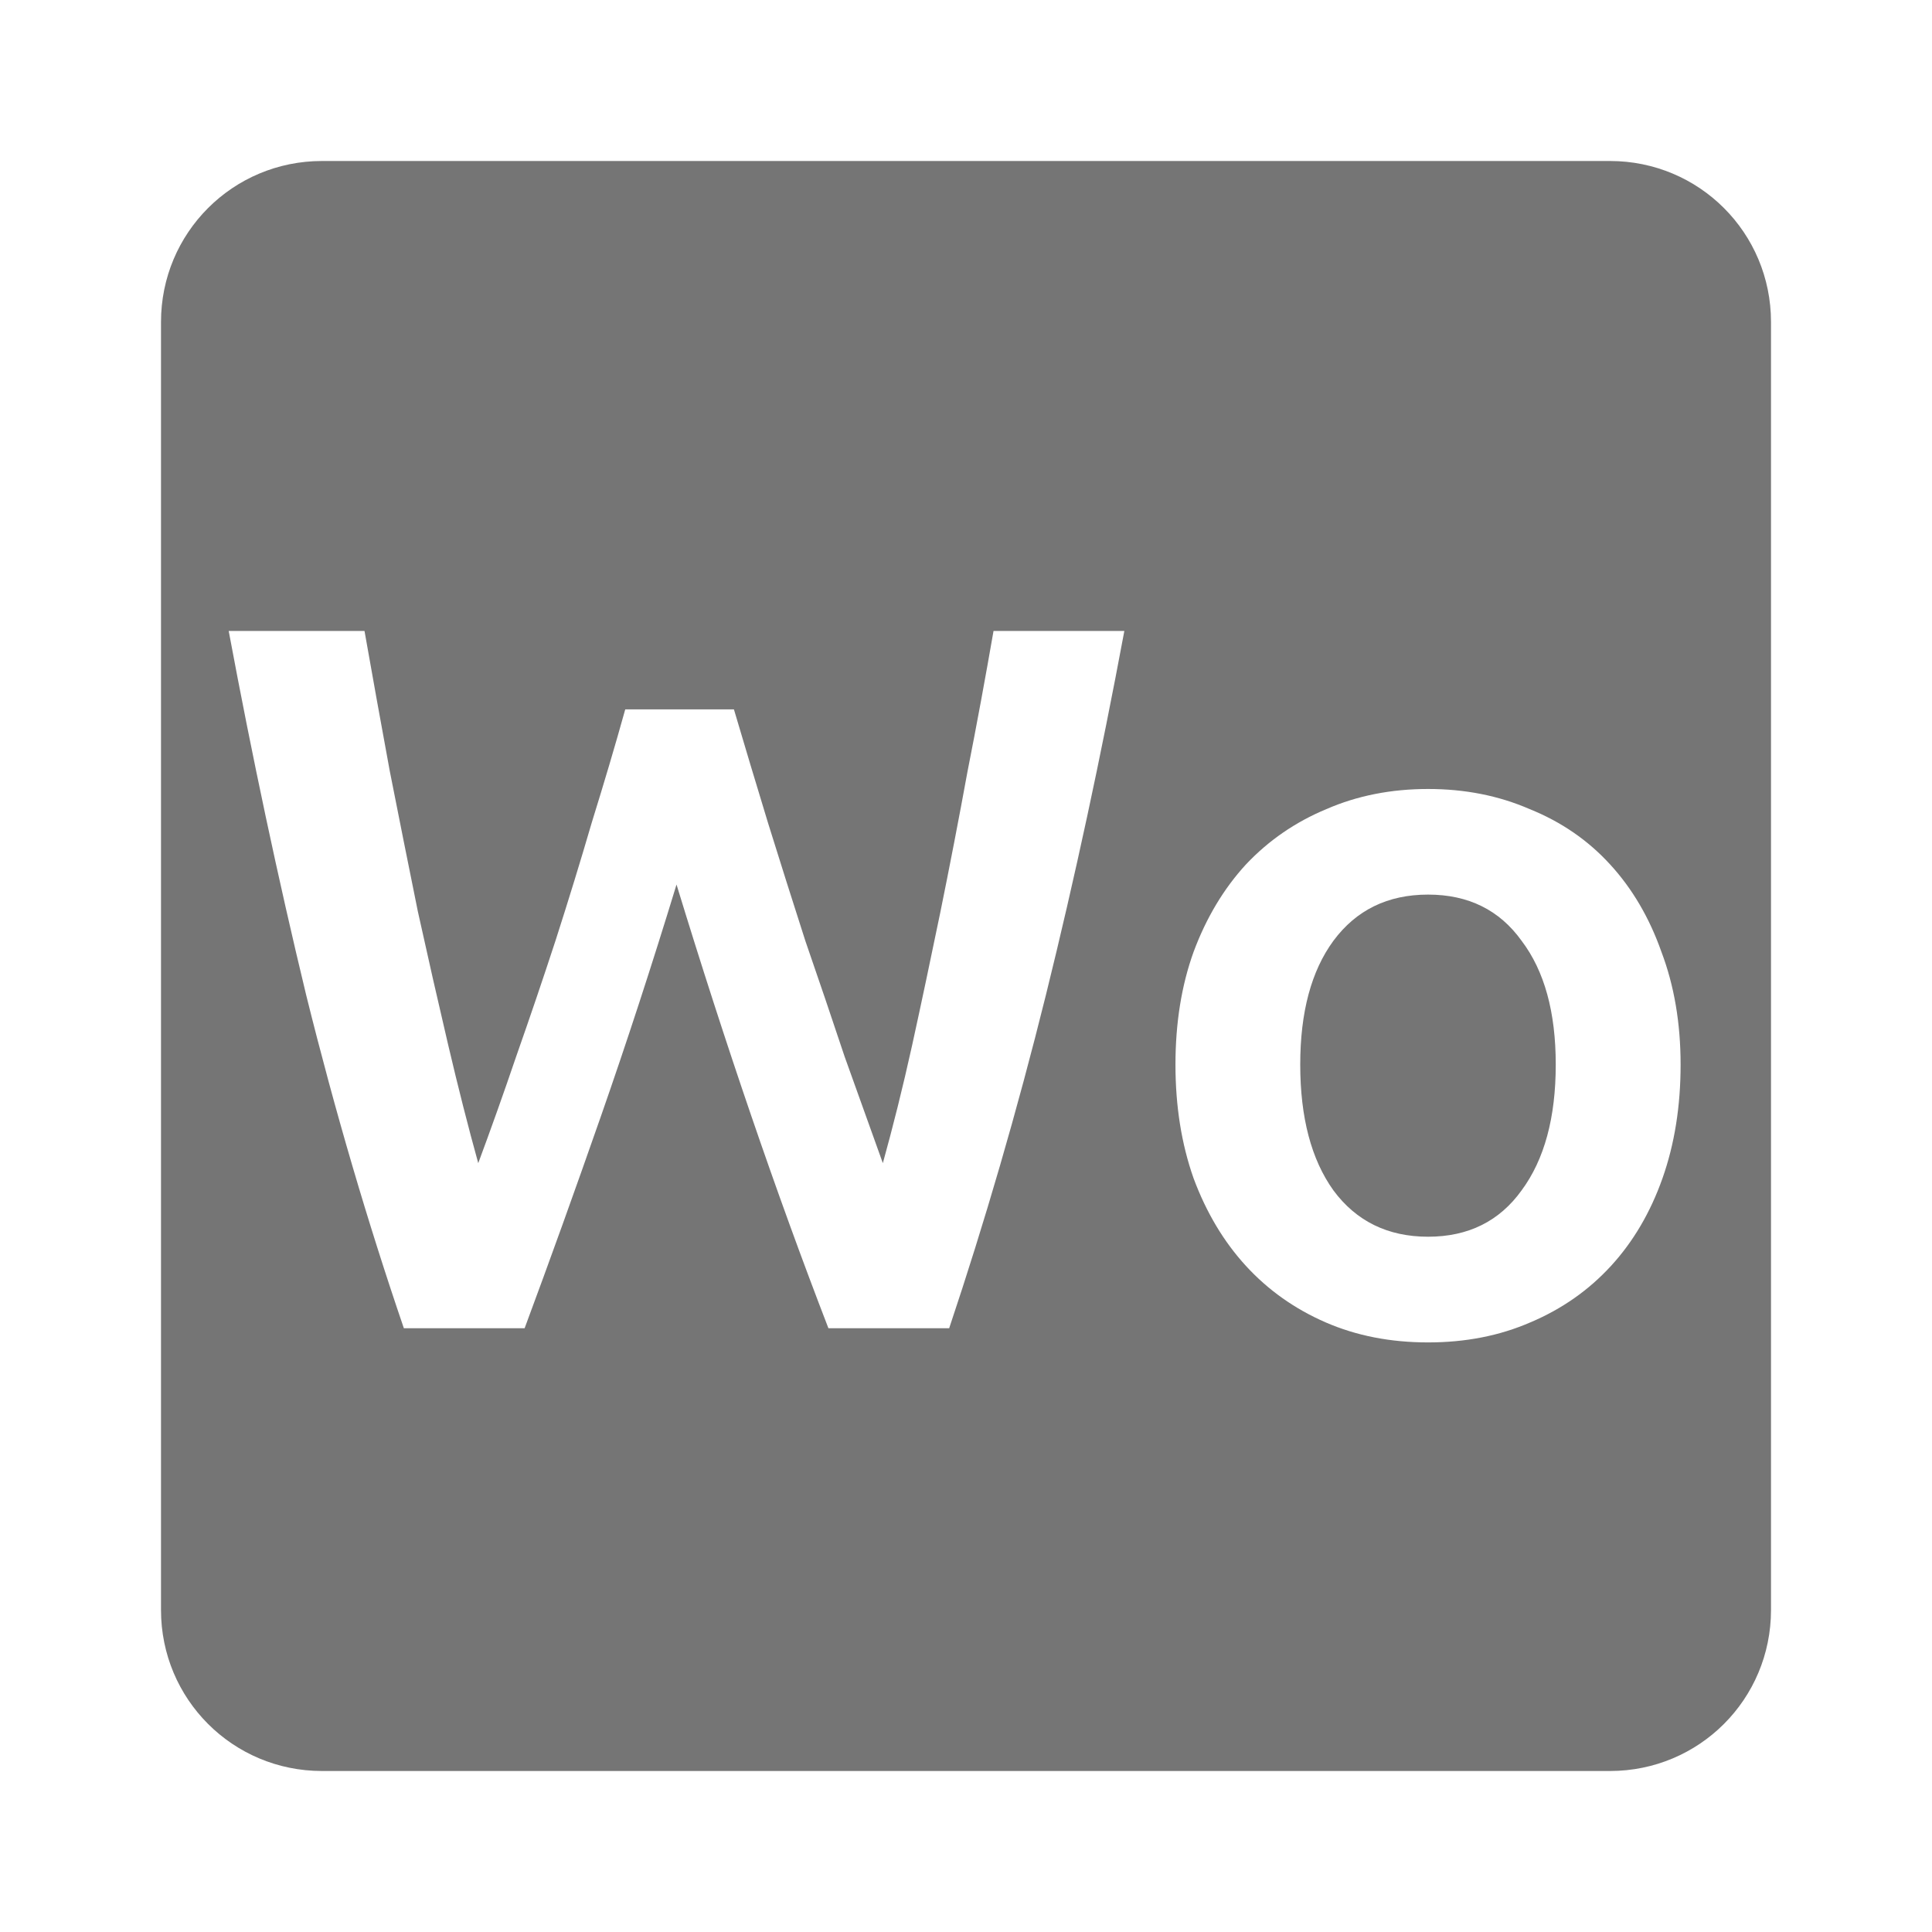 <svg viewBox="0 0 24 24" xmlns="http://www.w3.org/2000/svg">
 <path d="m 4 2 c -1.108 0 -2 0.892 -2 2 l 0 16 c 0 1.108 0.892 2 2 2 l 16 0 c 1.108 0 2 -0.892 2 -2 l 0 -16 c 0 -1.108 -0.892 -2 -2 -2 l -16 0 z m -1.16 5.838 1.688 0 c 0.1 0.567 0.204 1.145 0.313 1.736 0.117 0.592 0.233 1.175 0.35 1.75 0.125 0.567 0.25 1.117 0.375 1.65 0.125 0.533 0.25 1.025 0.375 1.475 0.158 -0.425 0.316 -0.869 0.475 -1.336 0.167 -0.475 0.33 -0.954 0.488 -1.438 0.158 -0.492 0.308 -0.98 0.449 -1.463 c 0.15 -0.483 0.289 -0.95 0.414 -1.4 l 1.35 0 c 0.133 0.45 0.274 0.92 0.424 1.412 0.15 0.483 0.305 0.971 0.463 1.463 0.167 0.483 0.33 0.963 0.488 1.438 0.167 0.467 0.325 0.908 0.475 1.324 0.125 -0.45 0.247 -0.936 0.363 -1.461 0.117 -0.533 0.233 -1.084 0.35 -1.65 0.117 -0.575 0.23 -1.158 0.338 -1.75 0.117 -0.592 0.224 -1.175 0.324 -1.75 l 1.625 0 c -0.292 1.567 -0.616 3.075 -0.975 4.525 -0.358 1.442 -0.76 2.82 -1.201 4.137 l -1.5 0 c -0.65 -1.683 -1.278 -3.52 -1.887 -5.512 c -0.308 1.01 -0.621 1.967 -0.938 2.875 c -0.317 0.908 -0.633 1.787 -0.949 2.637 l -1.5 0 c -0.45 -1.317 -0.855 -2.695 -1.213 -4.137 -0.35 -1.45 -0.671 -2.959 -0.963 -4.525 z m 14.9 1.963 c 0.458 0 0.878 0.083 1.262 0.25 0.392 0.158 0.725 0.387 1 0.688 0.275 0.3 0.487 0.661 0.637 1.086 0.158 0.417 0.238 0.884 0.238 1.4 0 0.517 -0.075 0.987 -0.225 1.412 -0.15 0.425 -0.364 0.788 -0.639 1.088 -0.275 0.3 -0.608 0.535 -1 0.701 -0.383 0.167 -0.807 0.25 -1.273 0.25 -0.467 0 -0.892 -0.083 -1.275 -0.25 -0.383 -0.167 -0.713 -0.401 -0.988 -0.701 -0.275 -0.3 -0.492 -0.663 -0.65 -1.088 -0.15 -0.425 -0.225 -0.895 -0.225 -1.412 0 -0.517 0.075 -0.984 0.225 -1.4 0.158 -0.425 0.375 -0.786 0.65 -1.086 0.283 -0.3 0.617 -0.529 1 -0.688 0.383 -0.167 0.805 -0.25 1.264 -0.25 z m 0 1.312 c -0.5 0 -0.892 0.191 -1.176 0.574 -0.275 0.375 -0.412 0.887 -0.412 1.537 0 0.658 0.137 1.179 0.412 1.563 0.283 0.383 0.676 0.576 1.176 0.576 0.5 0 0.887 -0.193 1.162 -0.576 0.283 -0.383 0.424 -0.904 0.424 -1.563 0 -0.65 -0.14 -1.162 -0.424 -1.537 -0.275 -0.383 -0.662 -0.574 -1.162 -0.574 z" style="fill:#757575;fill-opacity:1"/>
</svg>
